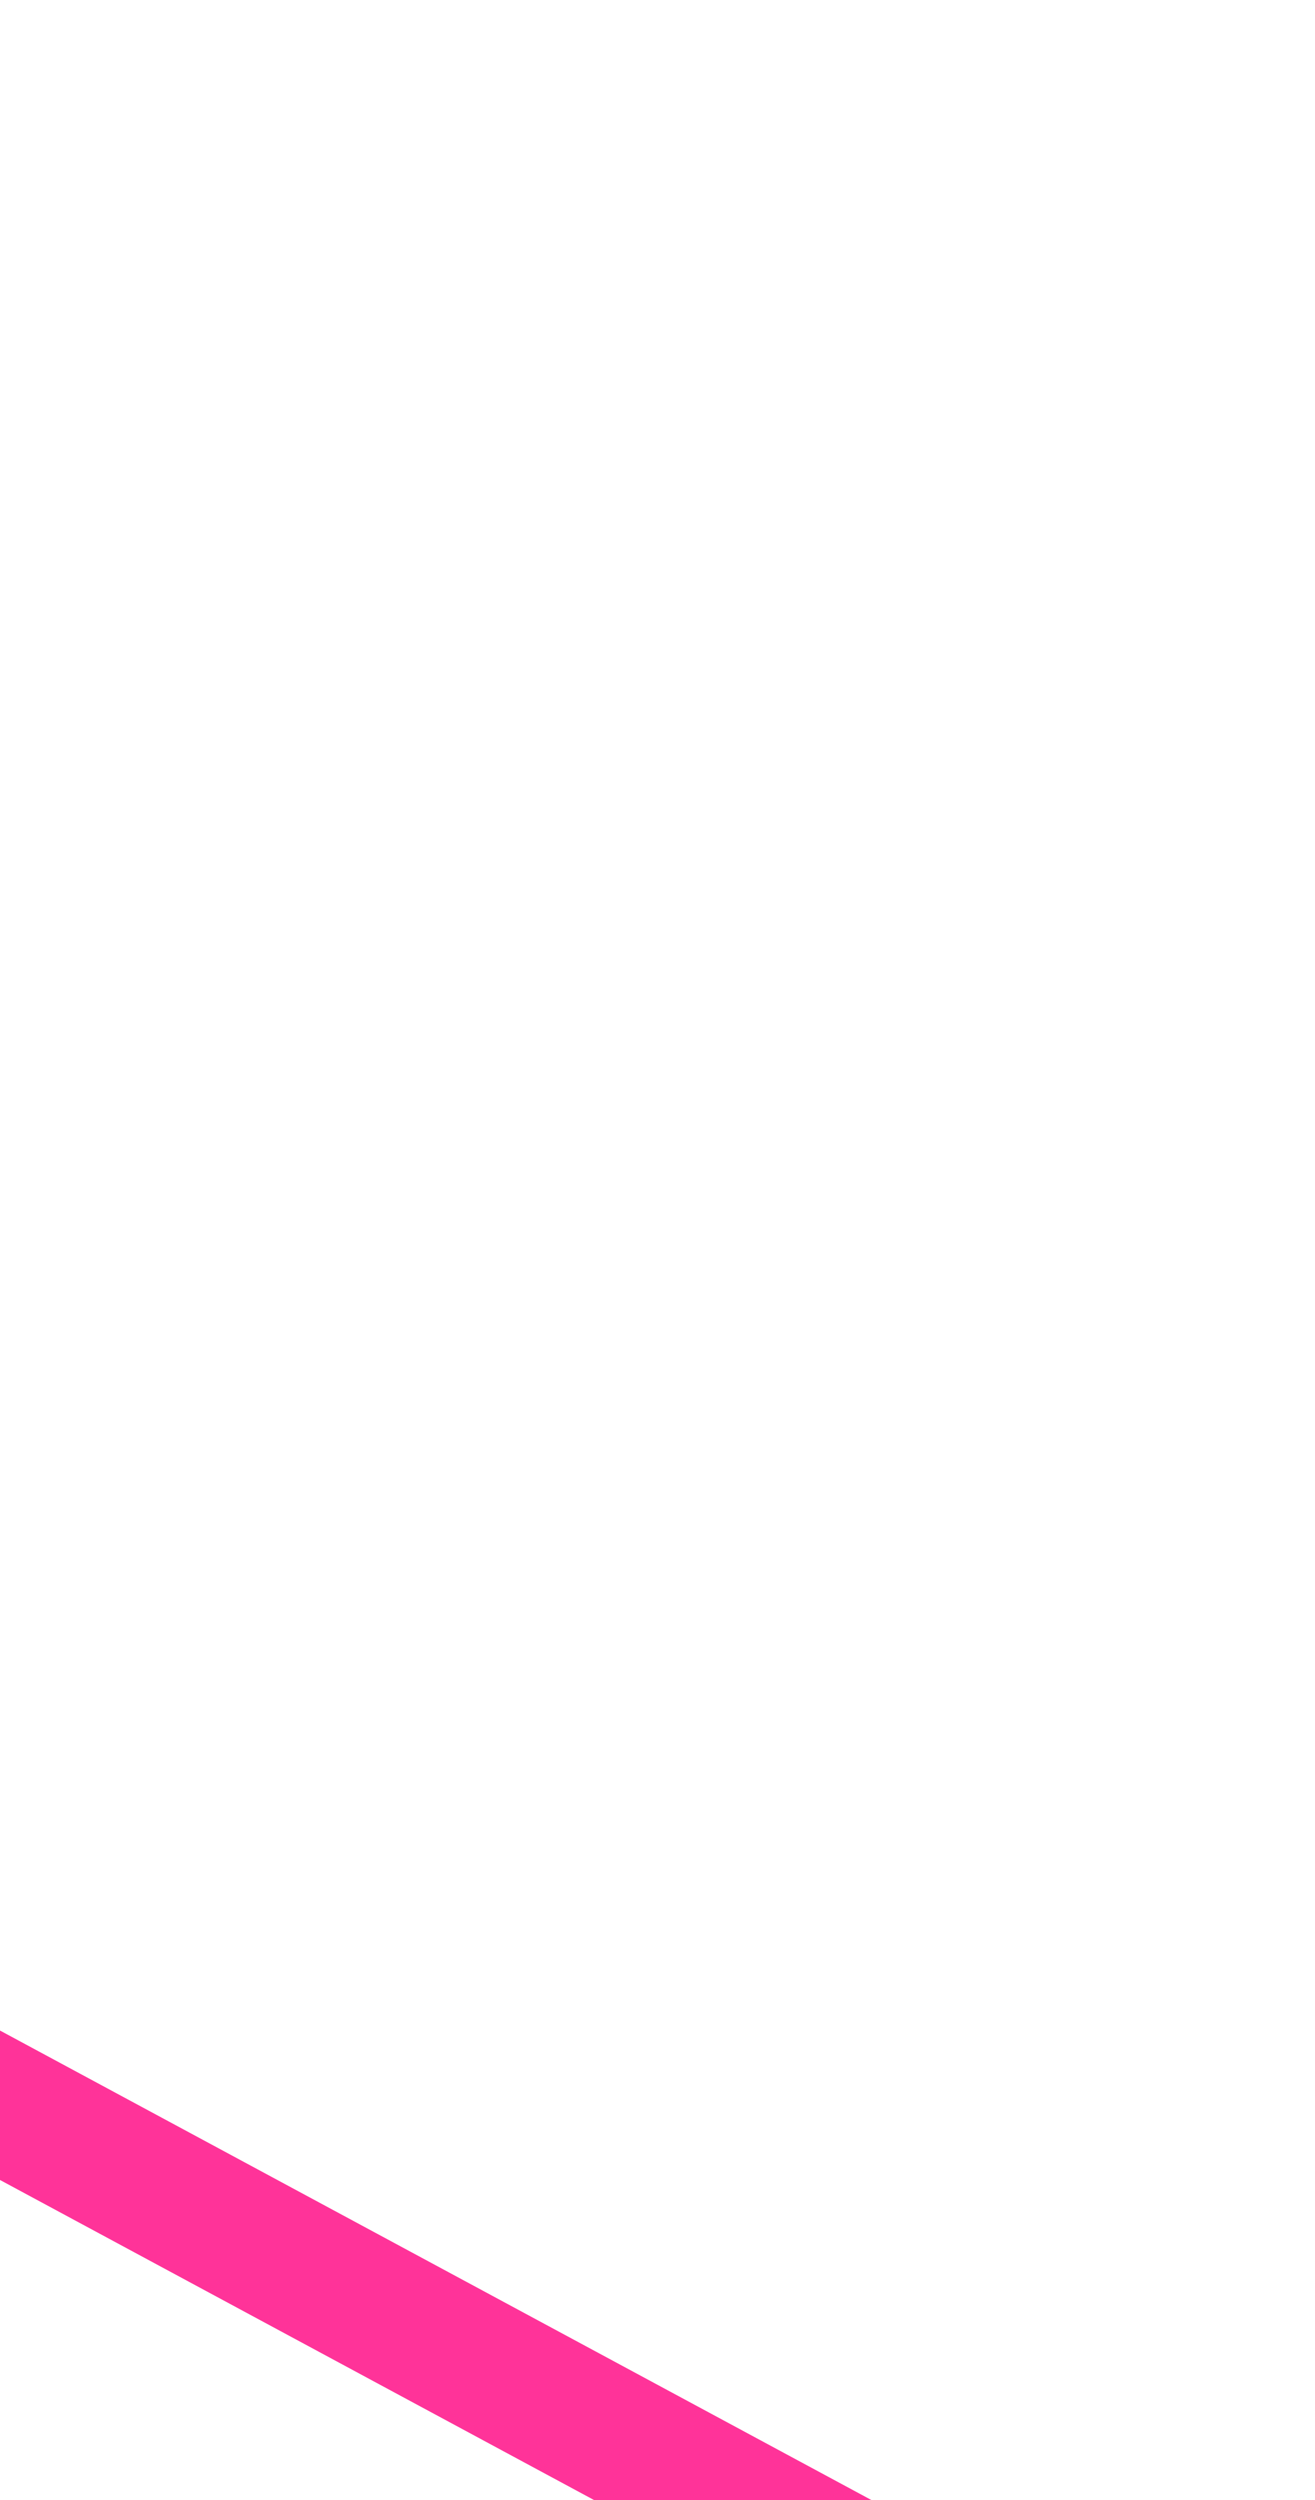 ﻿<?xml version="1.0" encoding="utf-8"?>
<svg version="1.1" xmlns:xlink="http://www.w3.org/1999/xlink" width="10px" height="19px" preserveAspectRatio="xMidYMin meet" viewBox="565 195  8 19" xmlns="http://www.w3.org/2000/svg">
  <path d="M 520 208.5  L 536 208.5  A 4 4 0 0 0 540.5 204.5 A 4 4 0 0 1 544.5 200.5 L 570.5 214.5  " stroke-width="1" stroke="#ff3399" fill="none" />
  <path d="M 522 205.5  A 3 3 0 0 0 519 208.5 A 3 3 0 0 0 522 211.5 A 3 3 0 0 0 525 208.5 A 3 3 0 0 0 522 205.5 Z " fill-rule="nonzero" fill="#ff3399" stroke="none" />
</svg>